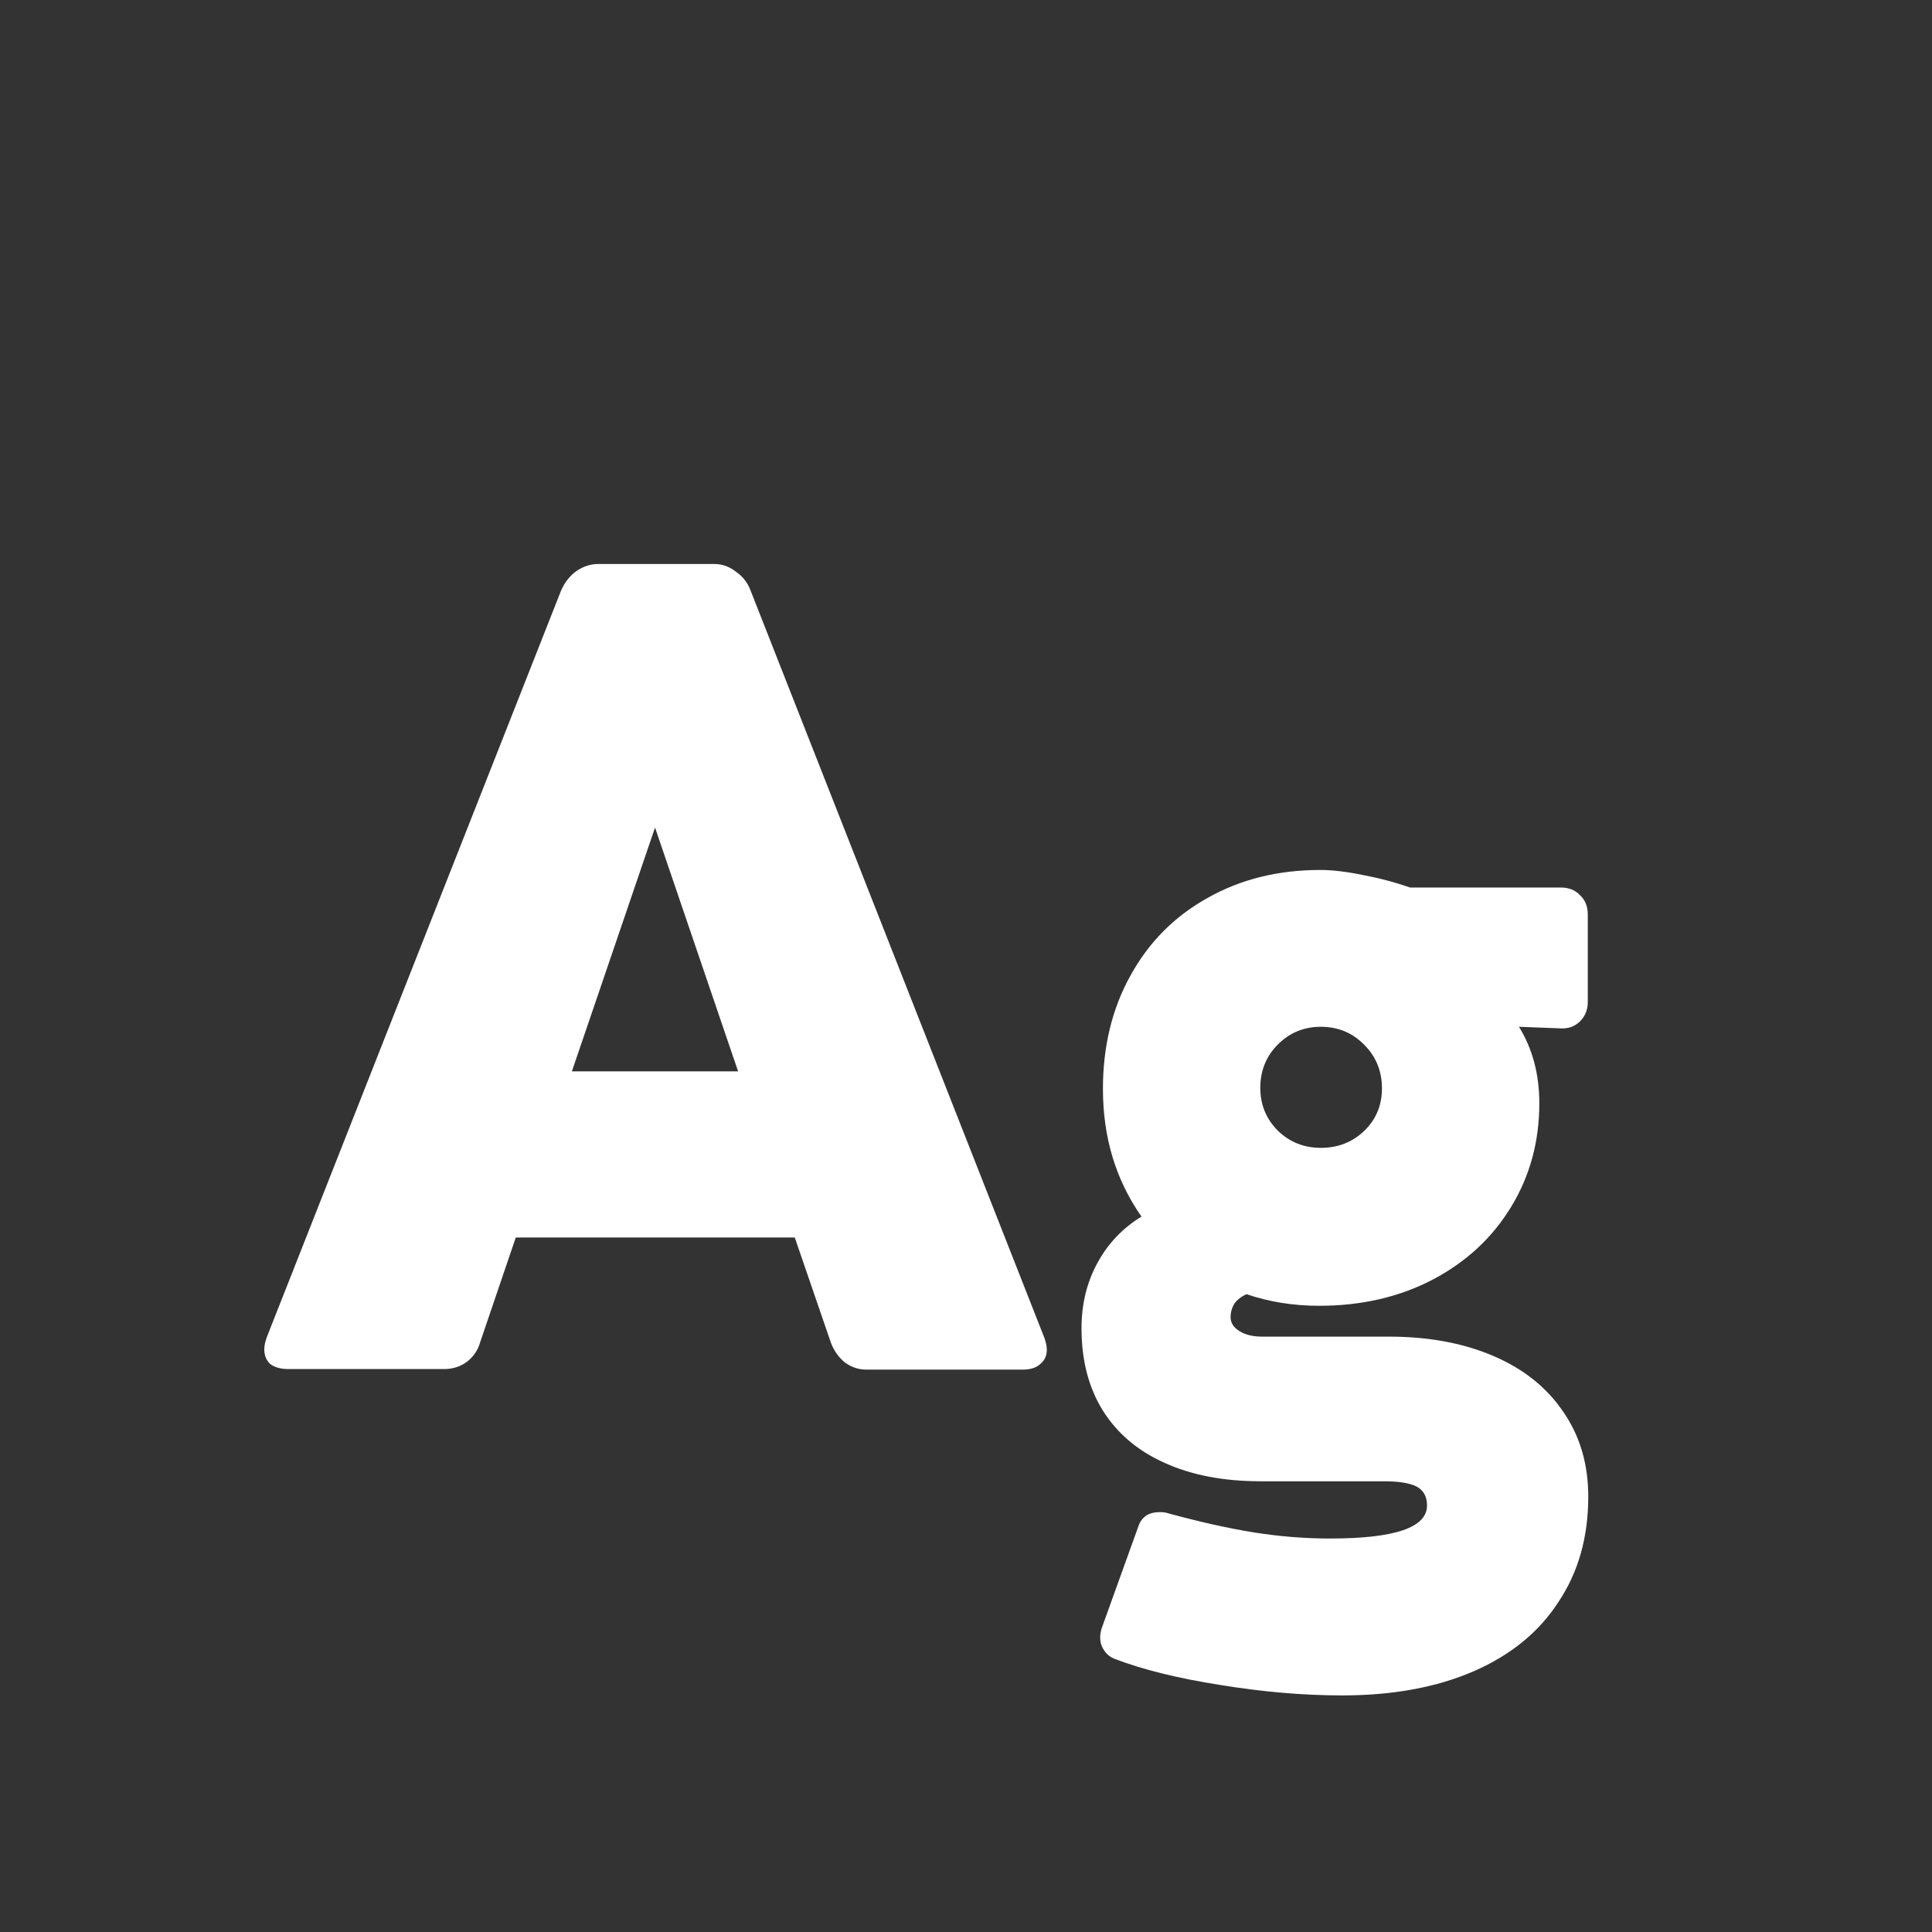<svg width="24" height="24" viewBox="0 0 24 24" fill="none" xmlns="http://www.w3.org/2000/svg">
<rect x="0" y="0" width="24" height="24" fill="#333333" stroke="none"/>
<path d="M12.97 16.61C12.992 16.67 13.004 16.722 13.004 16.768C13.004 16.84 12.977 16.9 12.922 16.945C12.872 16.991 12.799 17.014 12.703 17.014H10.762C10.666 17.014 10.577 16.984 10.495 16.925C10.418 16.861 10.361 16.781 10.324 16.686L9.873 15.373H6.407L5.963 16.679C5.936 16.774 5.881 16.854 5.799 16.918C5.717 16.977 5.623 17.007 5.519 17.007H3.584C3.488 17.007 3.413 16.986 3.358 16.945C3.308 16.9 3.283 16.838 3.283 16.761C3.283 16.715 3.295 16.663 3.317 16.604L6.968 7.341C7.013 7.236 7.077 7.154 7.159 7.095C7.246 7.035 7.337 7.006 7.433 7.006H8.875C8.971 7.006 9.06 7.038 9.142 7.102C9.228 7.161 9.29 7.241 9.326 7.341L12.97 16.61ZM9.169 13.309L8.137 10.28L7.104 13.309H9.169ZM17.249 16.604C17.741 16.604 18.174 16.683 18.548 16.843C18.922 17.002 19.211 17.232 19.416 17.533C19.626 17.834 19.73 18.187 19.73 18.593C19.73 19.094 19.607 19.529 19.361 19.898C19.12 20.272 18.769 20.559 18.309 20.76C17.848 20.96 17.304 21.061 16.675 21.061C16.187 21.061 15.681 21.017 15.157 20.931C14.633 20.849 14.198 20.741 13.852 20.609C13.792 20.587 13.747 20.55 13.715 20.5C13.683 20.454 13.667 20.402 13.667 20.343C13.667 20.302 13.674 20.261 13.688 20.22L14.146 18.948C14.164 18.898 14.196 18.857 14.241 18.825C14.287 18.798 14.341 18.784 14.405 18.784C14.451 18.784 14.485 18.789 14.508 18.798C14.909 18.907 15.267 18.987 15.581 19.037C15.896 19.087 16.21 19.112 16.524 19.112C17.326 19.112 17.727 18.976 17.727 18.702C17.727 18.588 17.682 18.509 17.591 18.463C17.504 18.422 17.372 18.401 17.194 18.401H15.663C15.198 18.401 14.797 18.324 14.46 18.169C14.127 18.019 13.872 17.8 13.694 17.513C13.521 17.23 13.435 16.893 13.435 16.501C13.435 16.2 13.501 15.929 13.633 15.688C13.765 15.446 13.947 15.255 14.18 15.113C13.861 14.658 13.701 14.129 13.701 13.527C13.701 12.999 13.815 12.529 14.043 12.119C14.271 11.704 14.59 11.383 15 11.155C15.41 10.923 15.877 10.807 16.401 10.807C16.547 10.807 16.72 10.827 16.921 10.868C17.121 10.905 17.32 10.957 17.516 11.025H19.389C19.489 11.025 19.569 11.057 19.628 11.121C19.692 11.18 19.724 11.26 19.724 11.36V12.447C19.724 12.543 19.692 12.623 19.628 12.687C19.564 12.75 19.484 12.78 19.389 12.775L18.869 12.755C19.038 13.028 19.122 13.345 19.122 13.705C19.122 14.179 19.006 14.607 18.773 14.99C18.541 15.373 18.217 15.674 17.803 15.893C17.388 16.111 16.916 16.221 16.388 16.221C16.069 16.221 15.768 16.173 15.485 16.077C15.421 16.105 15.371 16.143 15.335 16.193C15.303 16.244 15.287 16.3 15.287 16.364C15.287 16.433 15.324 16.49 15.396 16.535C15.469 16.581 15.563 16.604 15.677 16.604H17.249ZM16.408 12.755C16.199 12.755 16.021 12.828 15.875 12.974C15.729 13.12 15.656 13.3 15.656 13.514C15.656 13.723 15.729 13.901 15.875 14.047C16.021 14.188 16.199 14.259 16.408 14.259C16.622 14.259 16.802 14.188 16.948 14.047C17.094 13.906 17.167 13.73 17.167 13.521C17.167 13.306 17.094 13.126 16.948 12.98C16.802 12.83 16.622 12.755 16.408 12.755Z" fill="white"/>
</svg>
